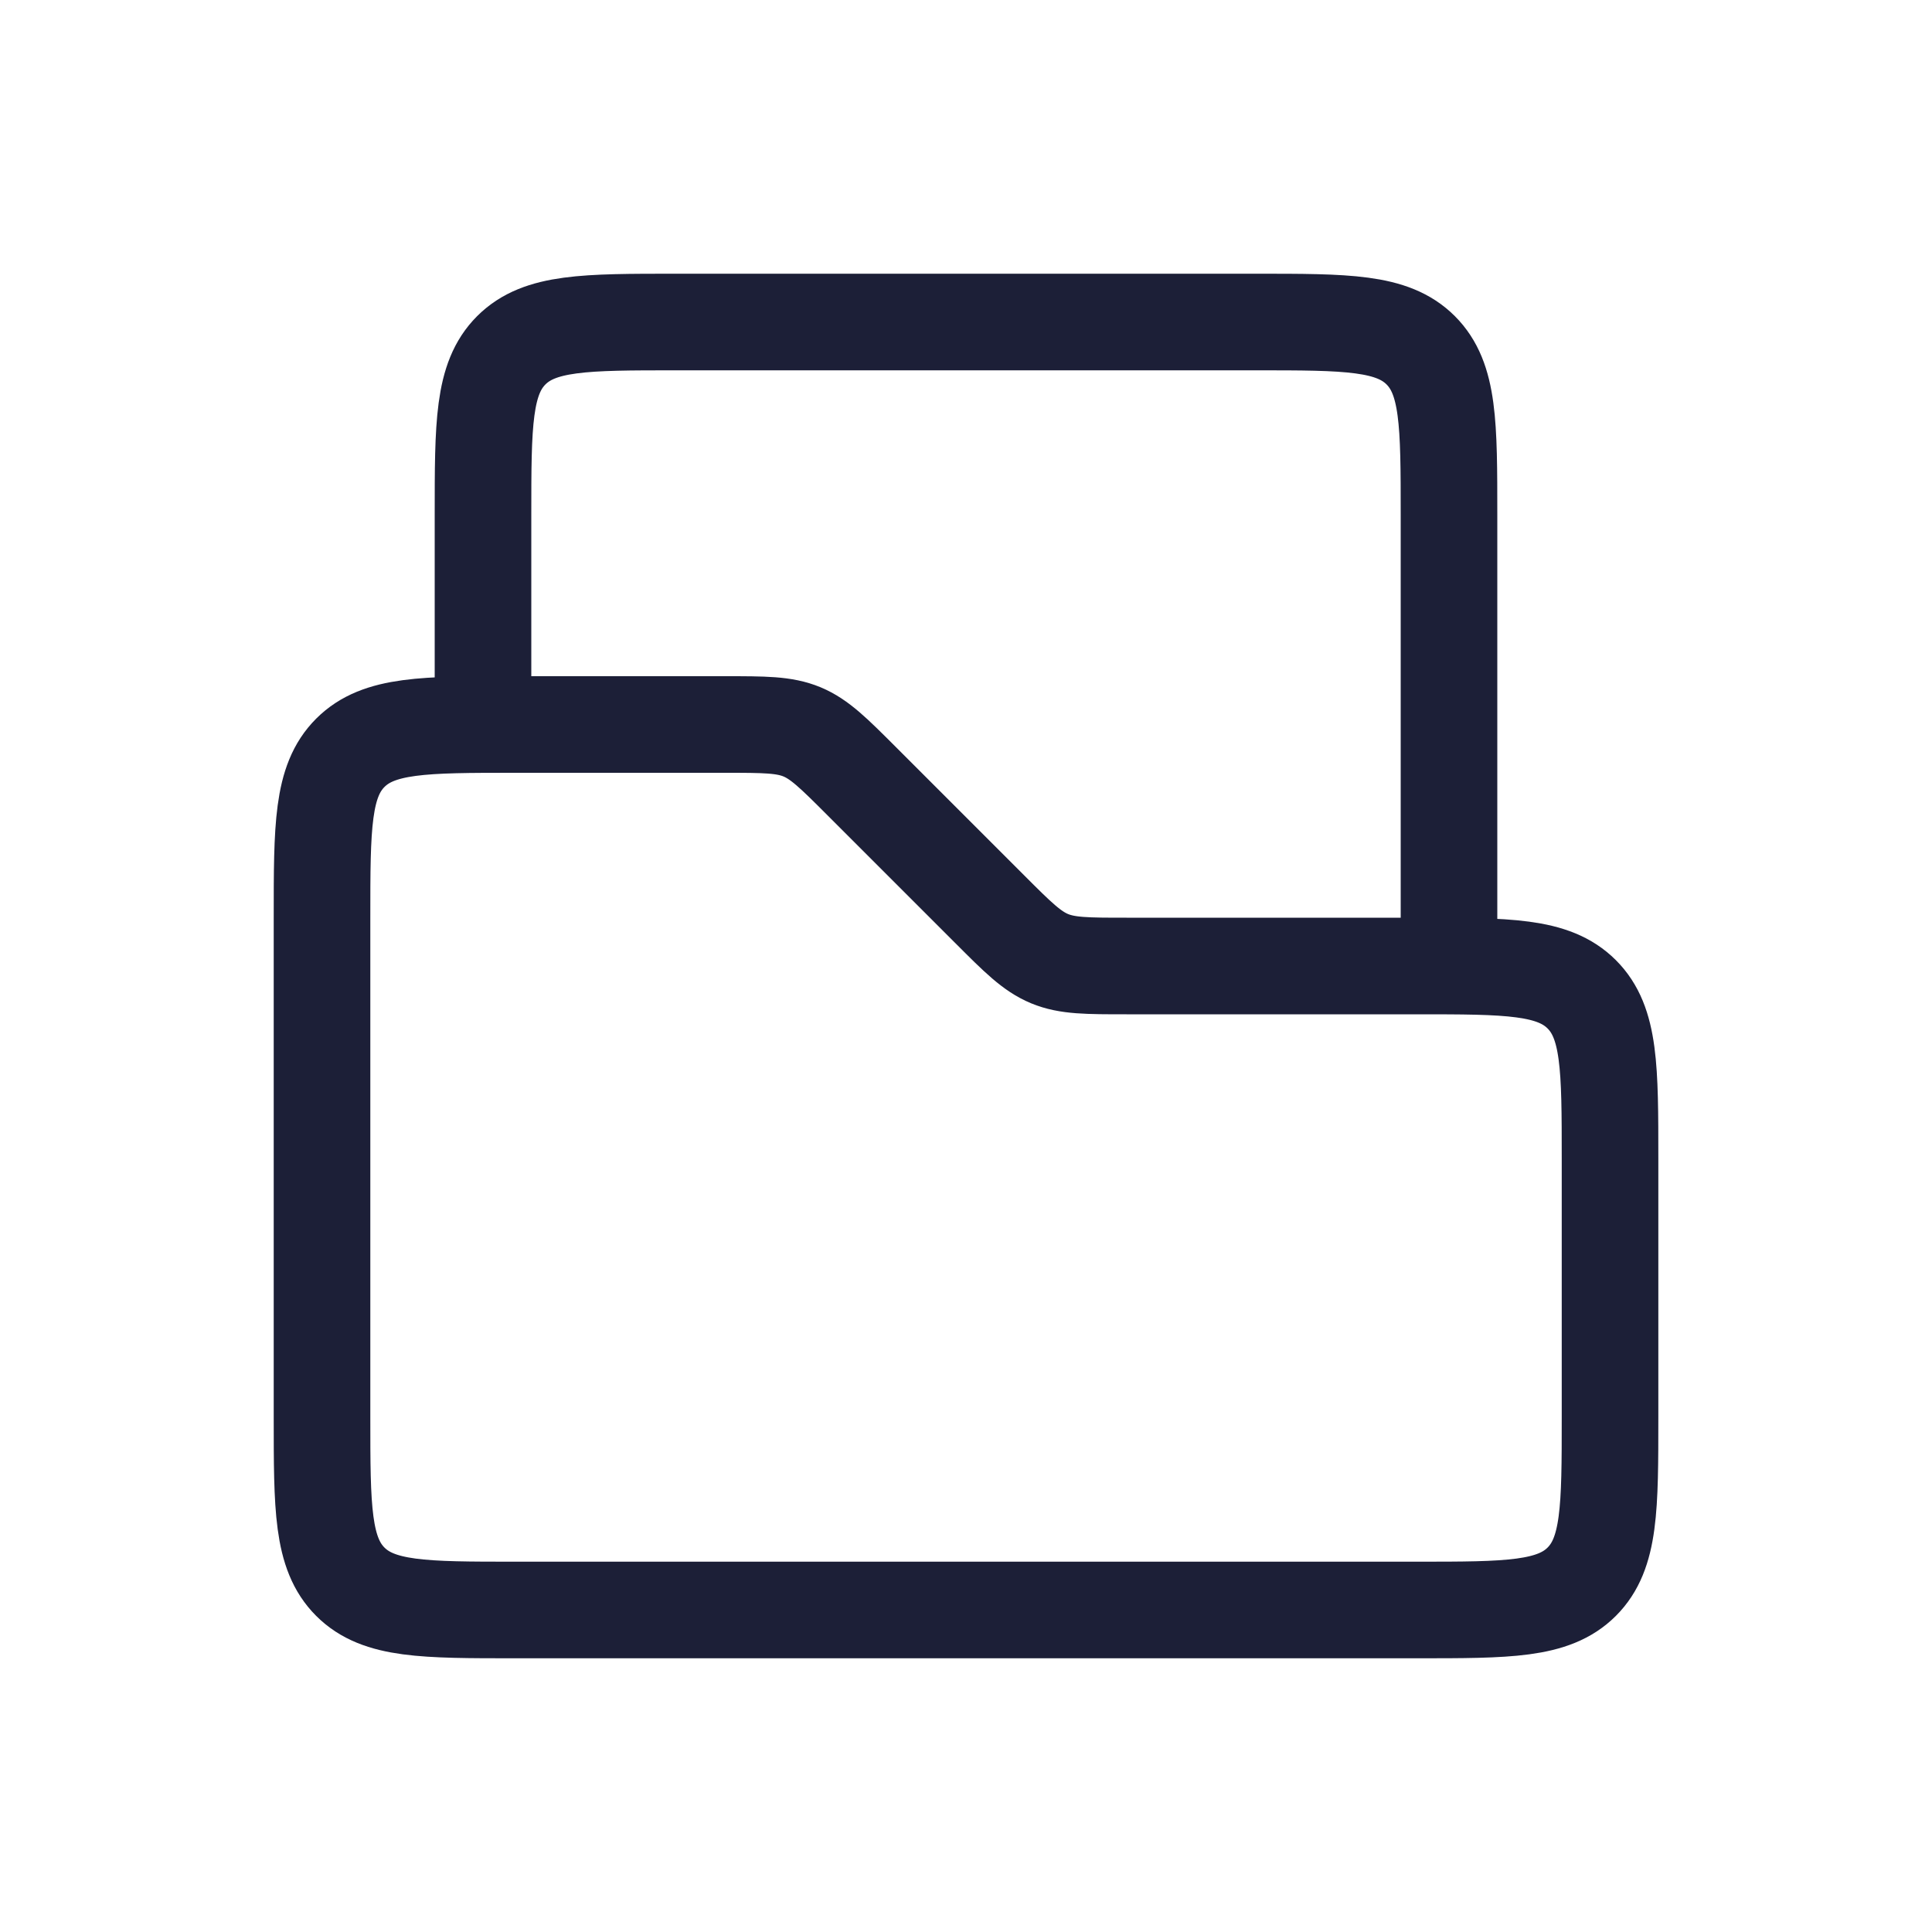 <svg width="40" height="40" viewBox="0 0 40 40" fill="none" xmlns="http://www.w3.org/2000/svg">
<path d="M6.667 19C6.667 17.114 6.667 16.172 7.253 15.586C7.839 15 8.781 15 10.667 15H15.01C15.828 15 16.236 15 16.604 15.152C16.971 15.305 17.261 15.594 17.839 16.172L20.495 18.828C21.073 19.407 21.363 19.695 21.73 19.848C22.098 20 22.506 20 23.324 20H29.334C31.219 20 32.162 20 32.748 20.586C33.334 21.172 33.334 22.114 33.334 24V29.333C33.334 31.219 33.334 32.162 32.748 32.748C32.162 33.333 31.219 33.333 29.334 33.333H10.667C8.781 33.333 7.839 33.333 7.253 32.748C6.667 32.162 6.667 31.219 6.667 29.333V19Z" stroke="#1C1F37" stroke-width="2"/>
<path d="M30 20V10.667C30 8.781 30 7.838 29.414 7.252C28.828 6.667 27.886 6.667 26 6.667H14C12.114 6.667 11.172 6.667 10.586 7.252C10 7.838 10 8.781 10 10.667V15" stroke="#1C1F37" stroke-width="2"/>
</svg>
